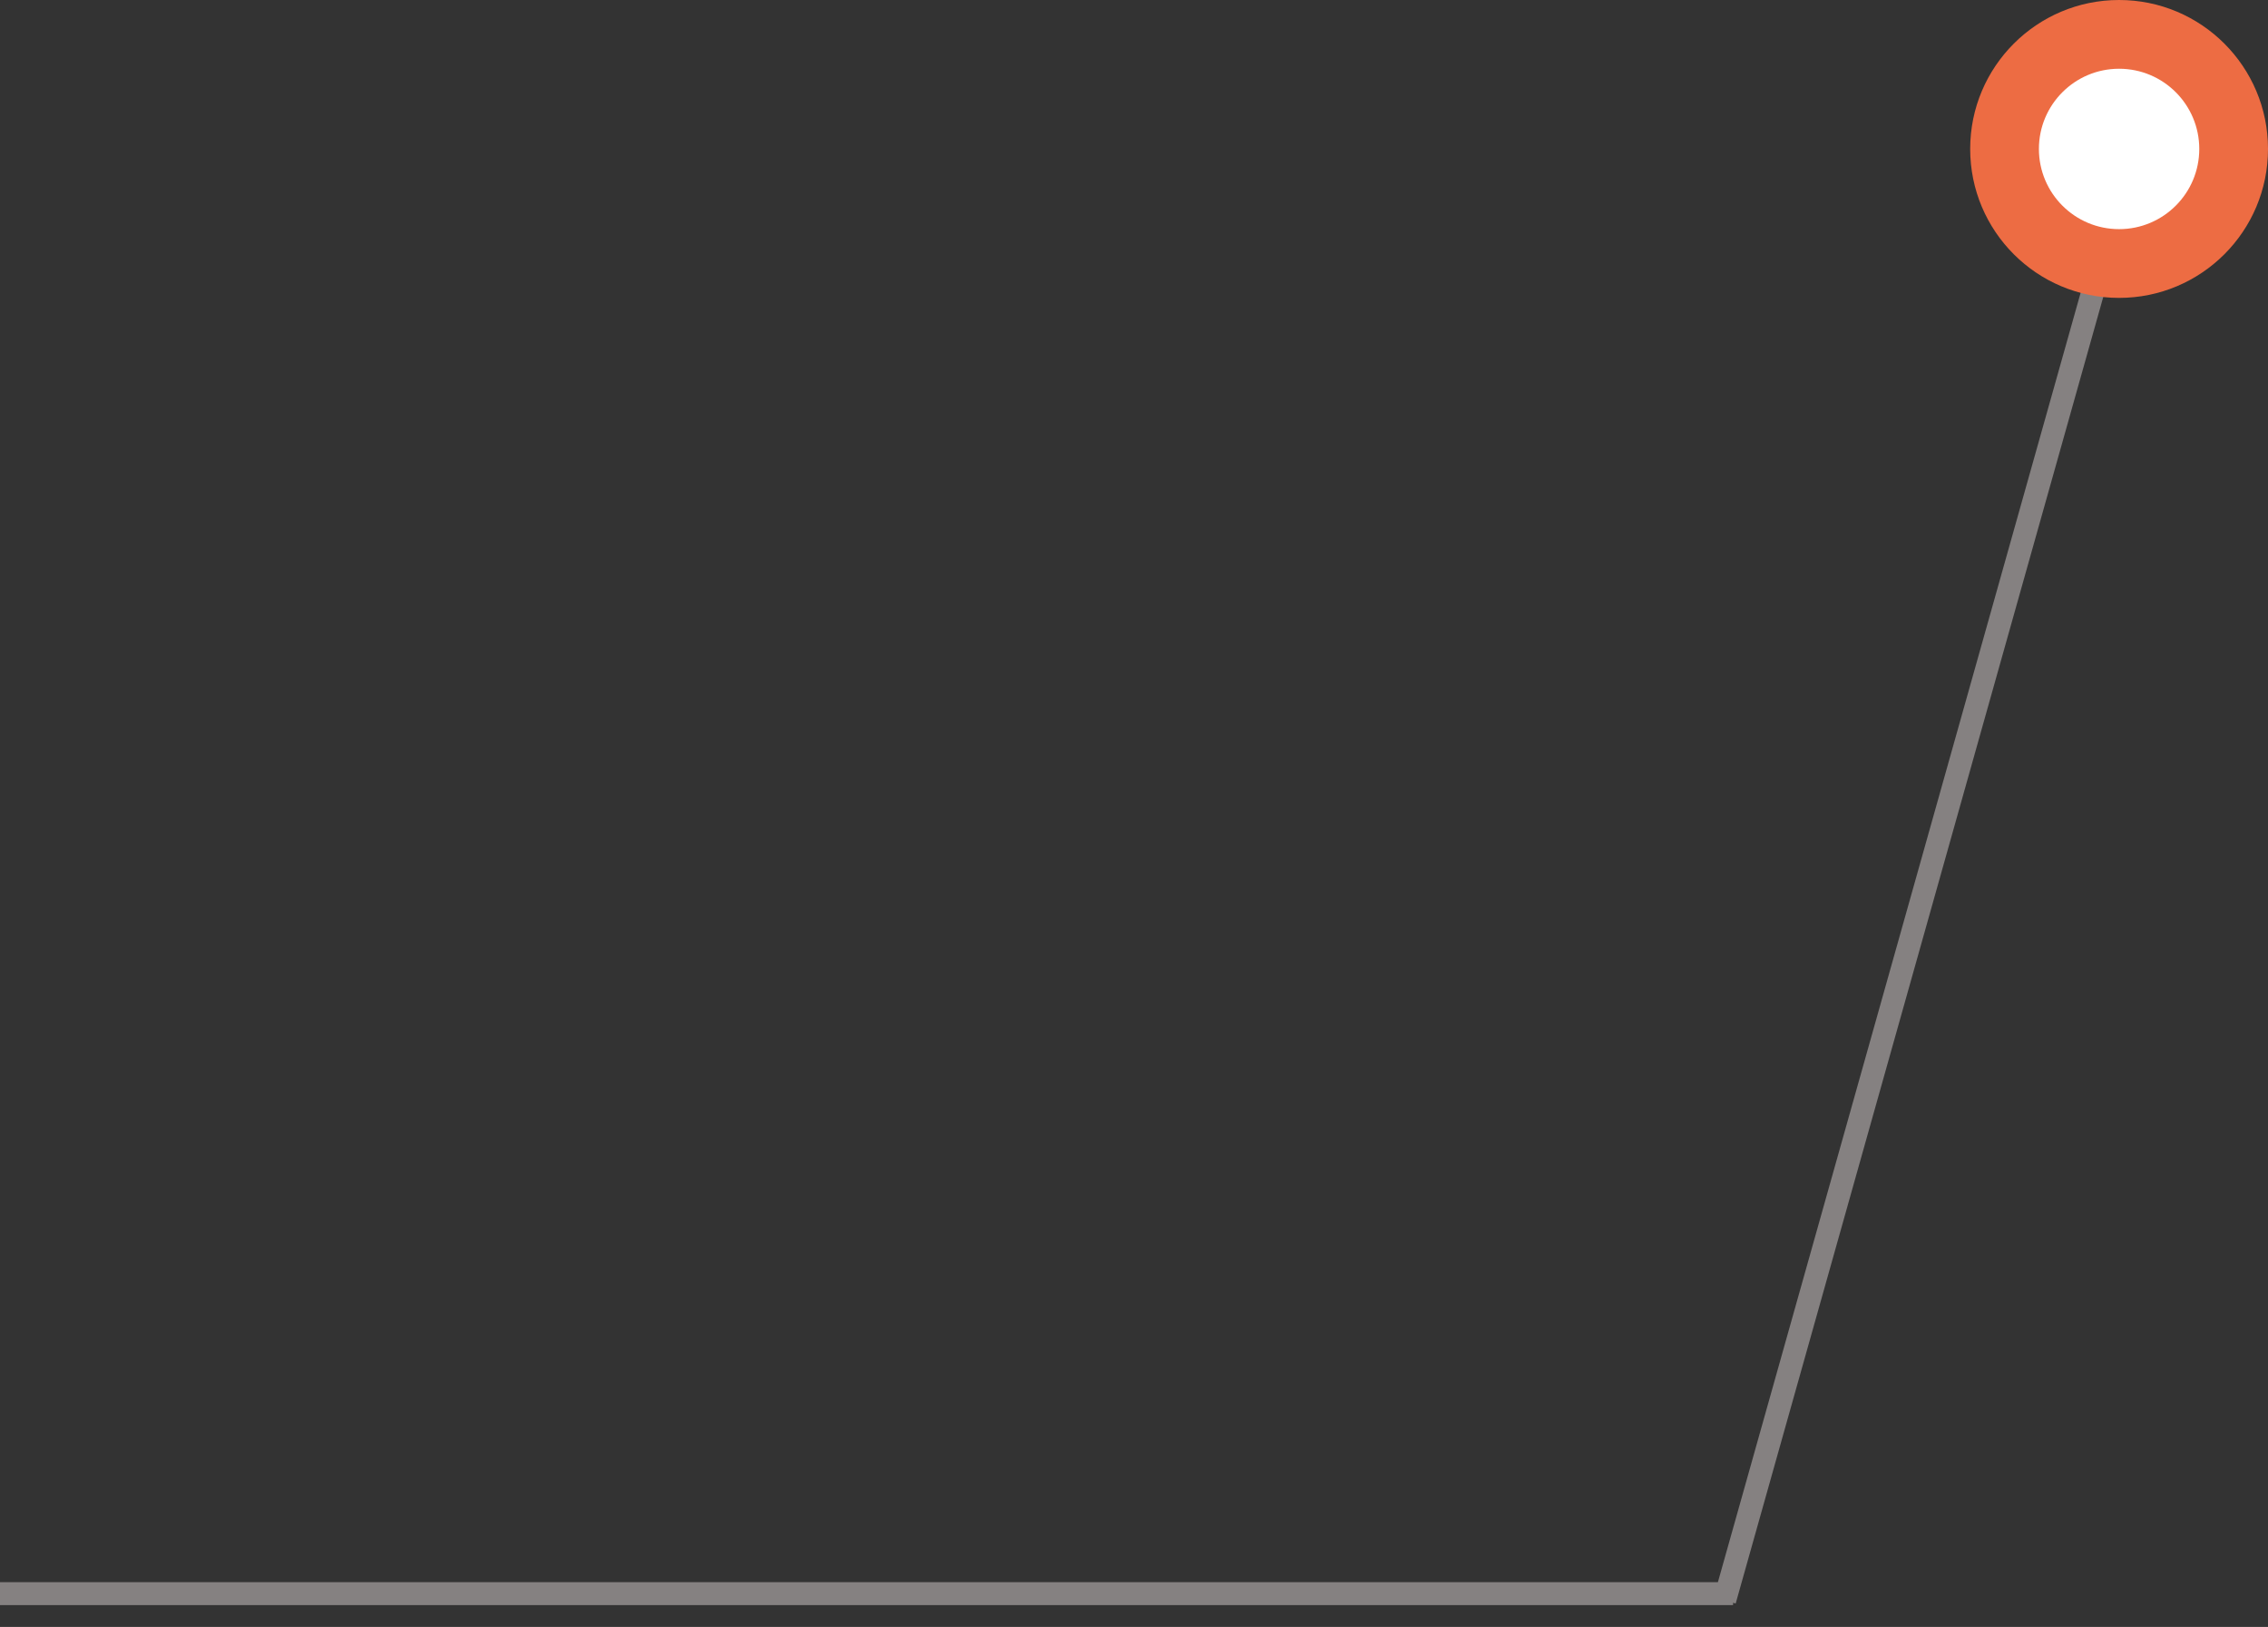<svg width="99" height="71" viewBox="0 0 99 71" fill="none" xmlns="http://www.w3.org/2000/svg">
<rect x="0" y="0" width="99" height="71" fill="#333333" stroke="none"/>
<path fill-rule="evenodd" clip-rule="evenodd" d="M74.988 69.046L82.89 40.963L90.978 12.219L91.941 12.49L83.853 41.234L75.764 69.978L75.65 69.946V70.046H0V69.046H74.988Z" fill="#858181"/>
<ellipse cx="92.5" cy="6.5" rx="6.5" ry="6.5" transform="rotate(180 92.5 6.5)" fill="#ED6C43"/>
<ellipse cx="92.5" cy="6.5" rx="3.5" ry="3.5" transform="rotate(180 92.5 6.5)" fill="white"/>
</svg>
